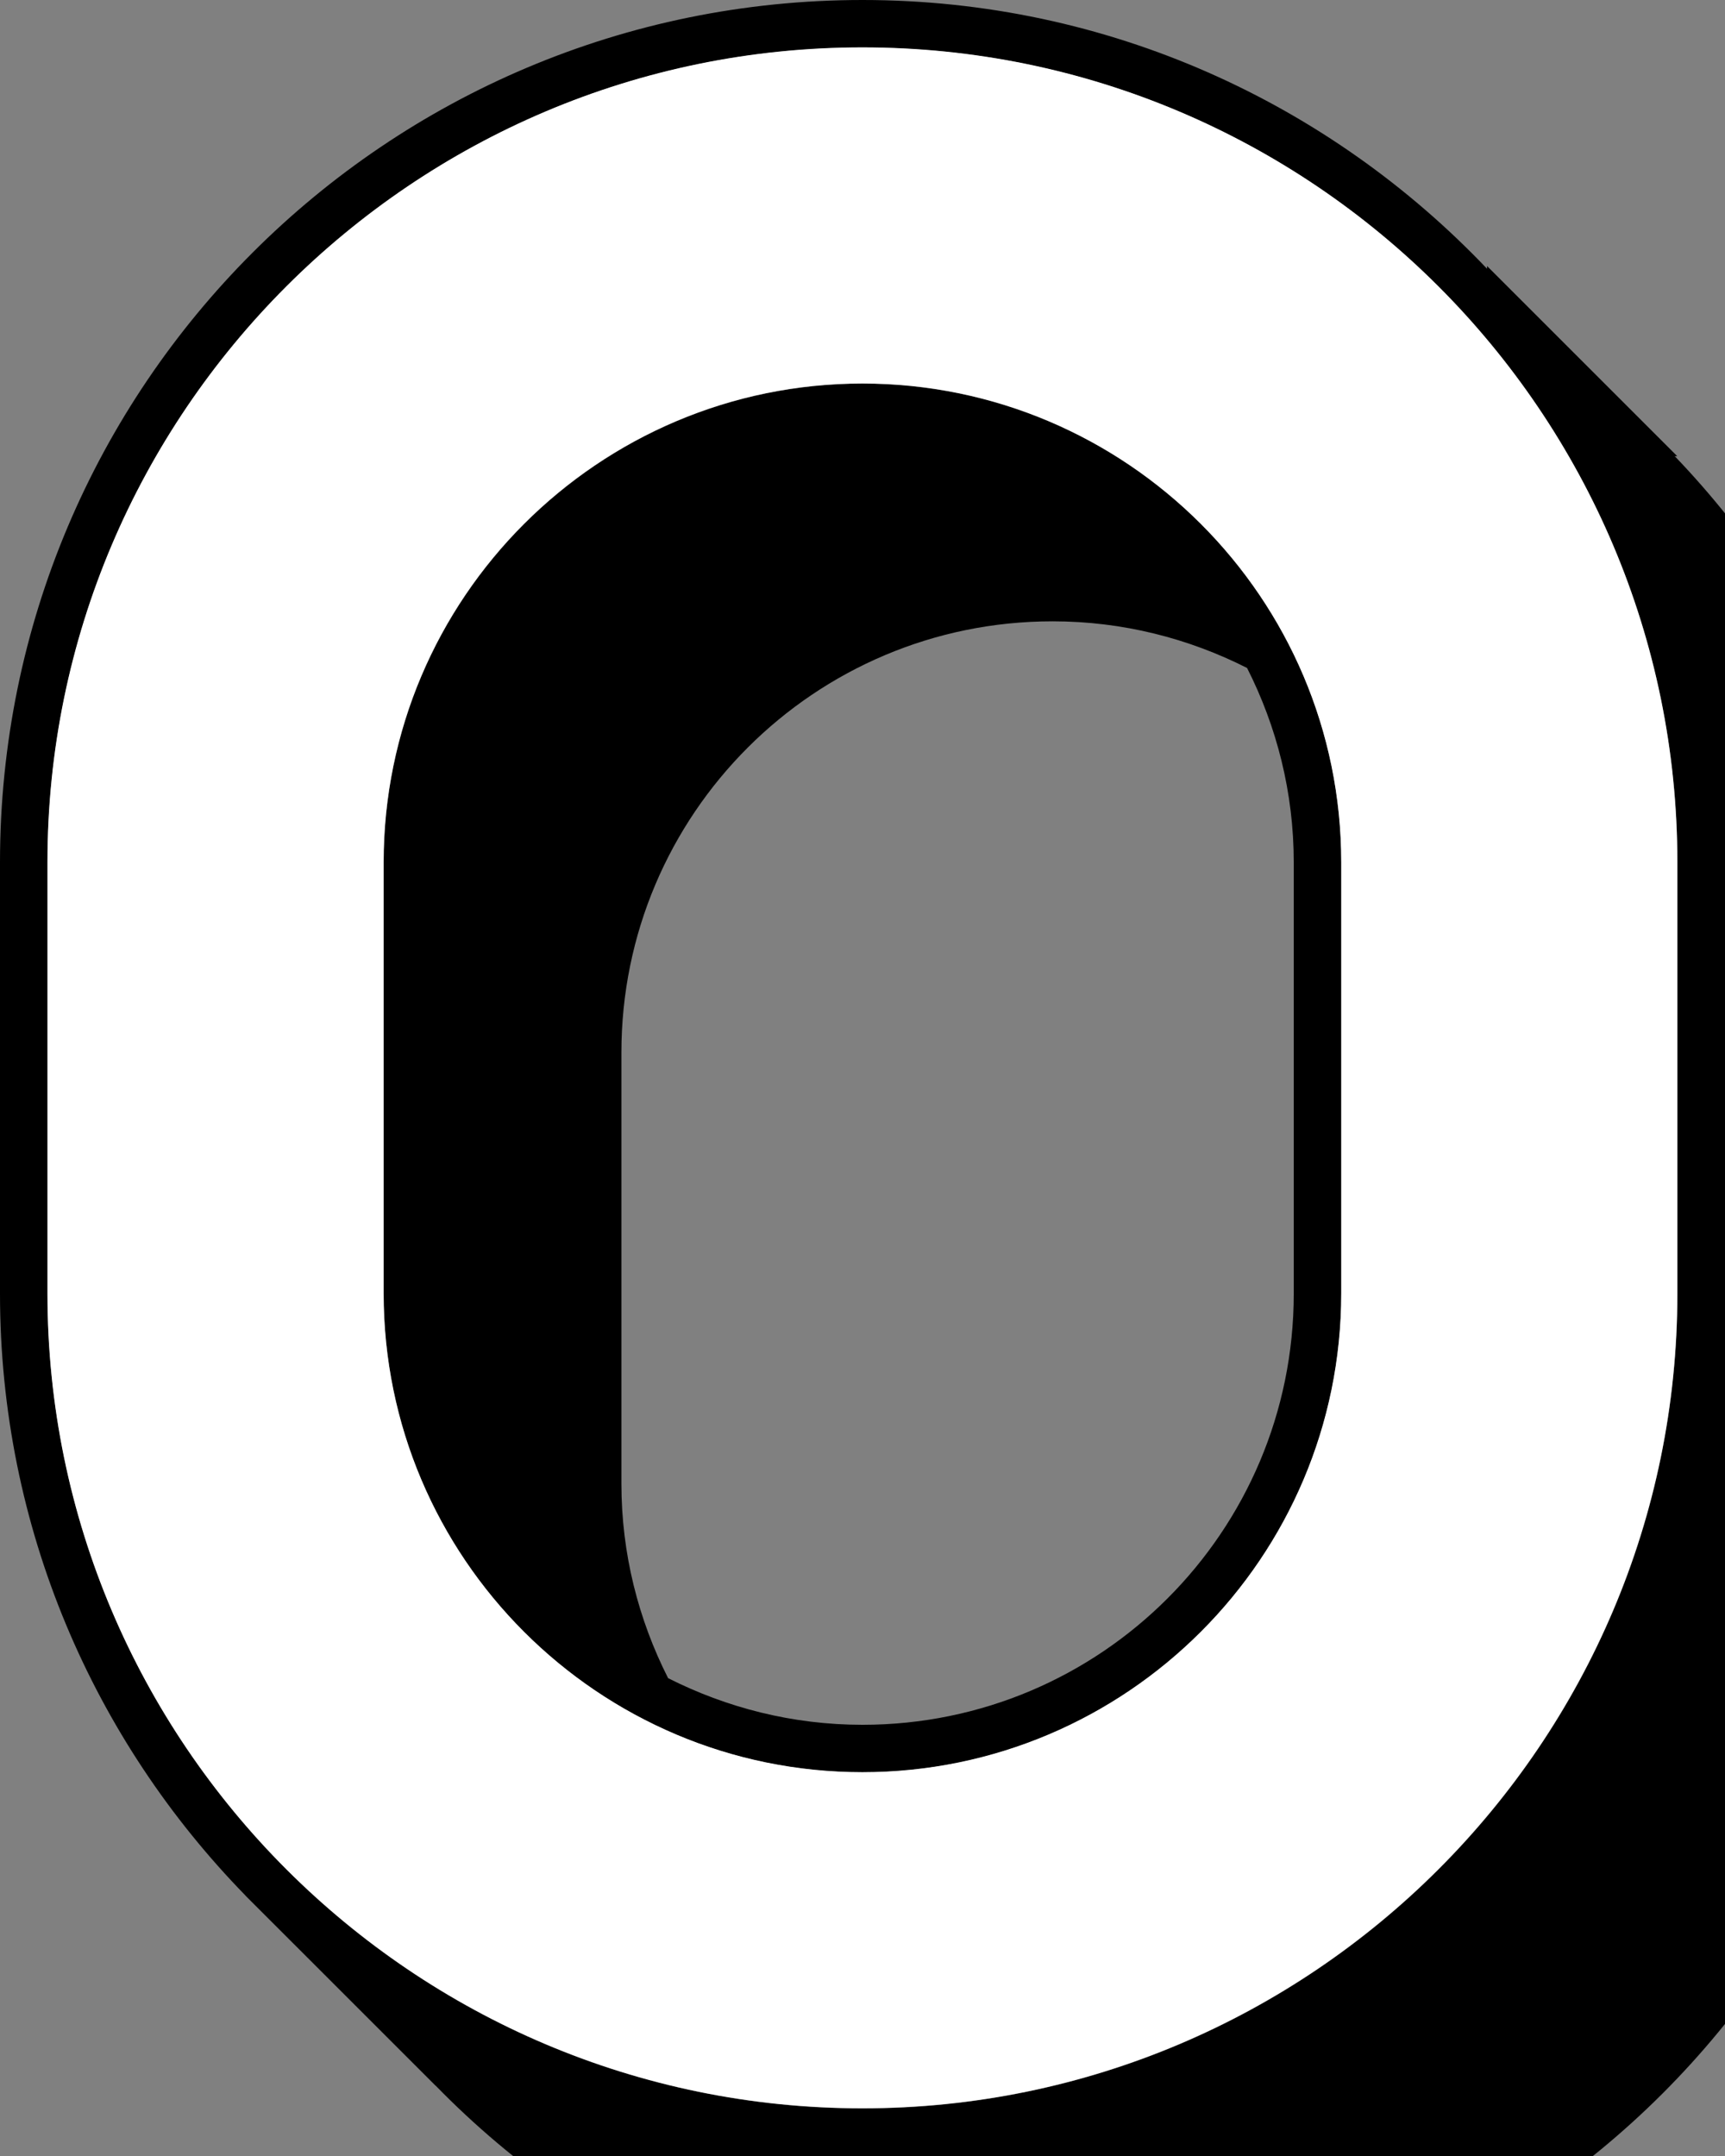 ﻿<?xml version="1.0" encoding="utf-8"?>
<svg width="80" height="100" xmlns="http://www.w3.org/2000/svg">
  <rect width="100%" height="100%" fill="#808080" stroke="none"/>
  <path d="M 40,17.794 C 27.756,17.794 17.795,27.756 17.795,40 L 17.795,59.999 C 17.795,72.243 27.755,82.205 40,82.205 C 52.245,82.205 62.205,72.243 62.205,59.999 L 62.205,40 C 62.205,27.756 52.245,17.794 40,17.794 Z M 60,40 L 60,59.999 C 60,71.046 51.046,80 40,80 C 36.753,80 33.696,79.208 30.984,77.836 C 29.61,75.123 28.819,72.065 28.819,68.818 L 28.819,48.819 C 28.819,37.772 37.774,28.818 48.819,28.818 C 52.066,28.818 55.124,29.61 57.835,30.982 C 59.21,33.696 60,36.753 60,40 Z" />
  <path d="M 77.669,21.158 L 77.784,21.158 L 68.965,12.339 L 68.965,12.466 C 61.677,4.803 51.41,0 39.999,0 C 17.909,0 0,17.908 0,40 L 0,59.999 C 0,70.868 4.351,80.712 11.386,87.921 L 11.381,87.921 L 11.45,87.99 C 11.635,88.179 11.822,88.363 12.01,88.55 L 20.201,96.74 L 20.201,96.734 C 27.466,104.181 37.594,108.818 48.819,108.818 C 70.911,108.818 88.819,90.909 88.819,68.818 L 88.819,48.819 C 88.819,38.076 84.561,28.345 77.669,21.158 Z M 77.794,59.999 C 77.794,80.839 60.838,97.794 39.999,97.794 C 19.16,97.794 2.205,80.839 2.205,59.999 L 2.205,40 C 2.205,19.16 19.159,2.205 39.999,2.205 C 60.839,2.205 77.794,19.16 77.794,40 L 77.794,59.999 Z" />
  <path fill="#ffffff" d="M 39.996,17.786 C 27.752,17.786 17.791,27.748 17.791,39.992 L 17.791,59.991 C 17.791,72.235 27.751,82.197 39.996,82.197 C 52.241,82.197 62.201,72.235 62.201,59.991 L 62.201,39.992 C 62.201,27.748 52.24,17.786 39.996,17.786 Z M 77.789,59.991 C 77.789,80.831 60.833,97.786 39.994,97.786 C 19.155,97.786 2.2,80.831 2.2,59.991 L 2.2,39.992 C 2.2,19.152 19.154,2.197 39.994,2.197 C 60.834,2.197 77.789,19.152 77.789,39.992 L 77.789,59.991 Z" />
</svg>